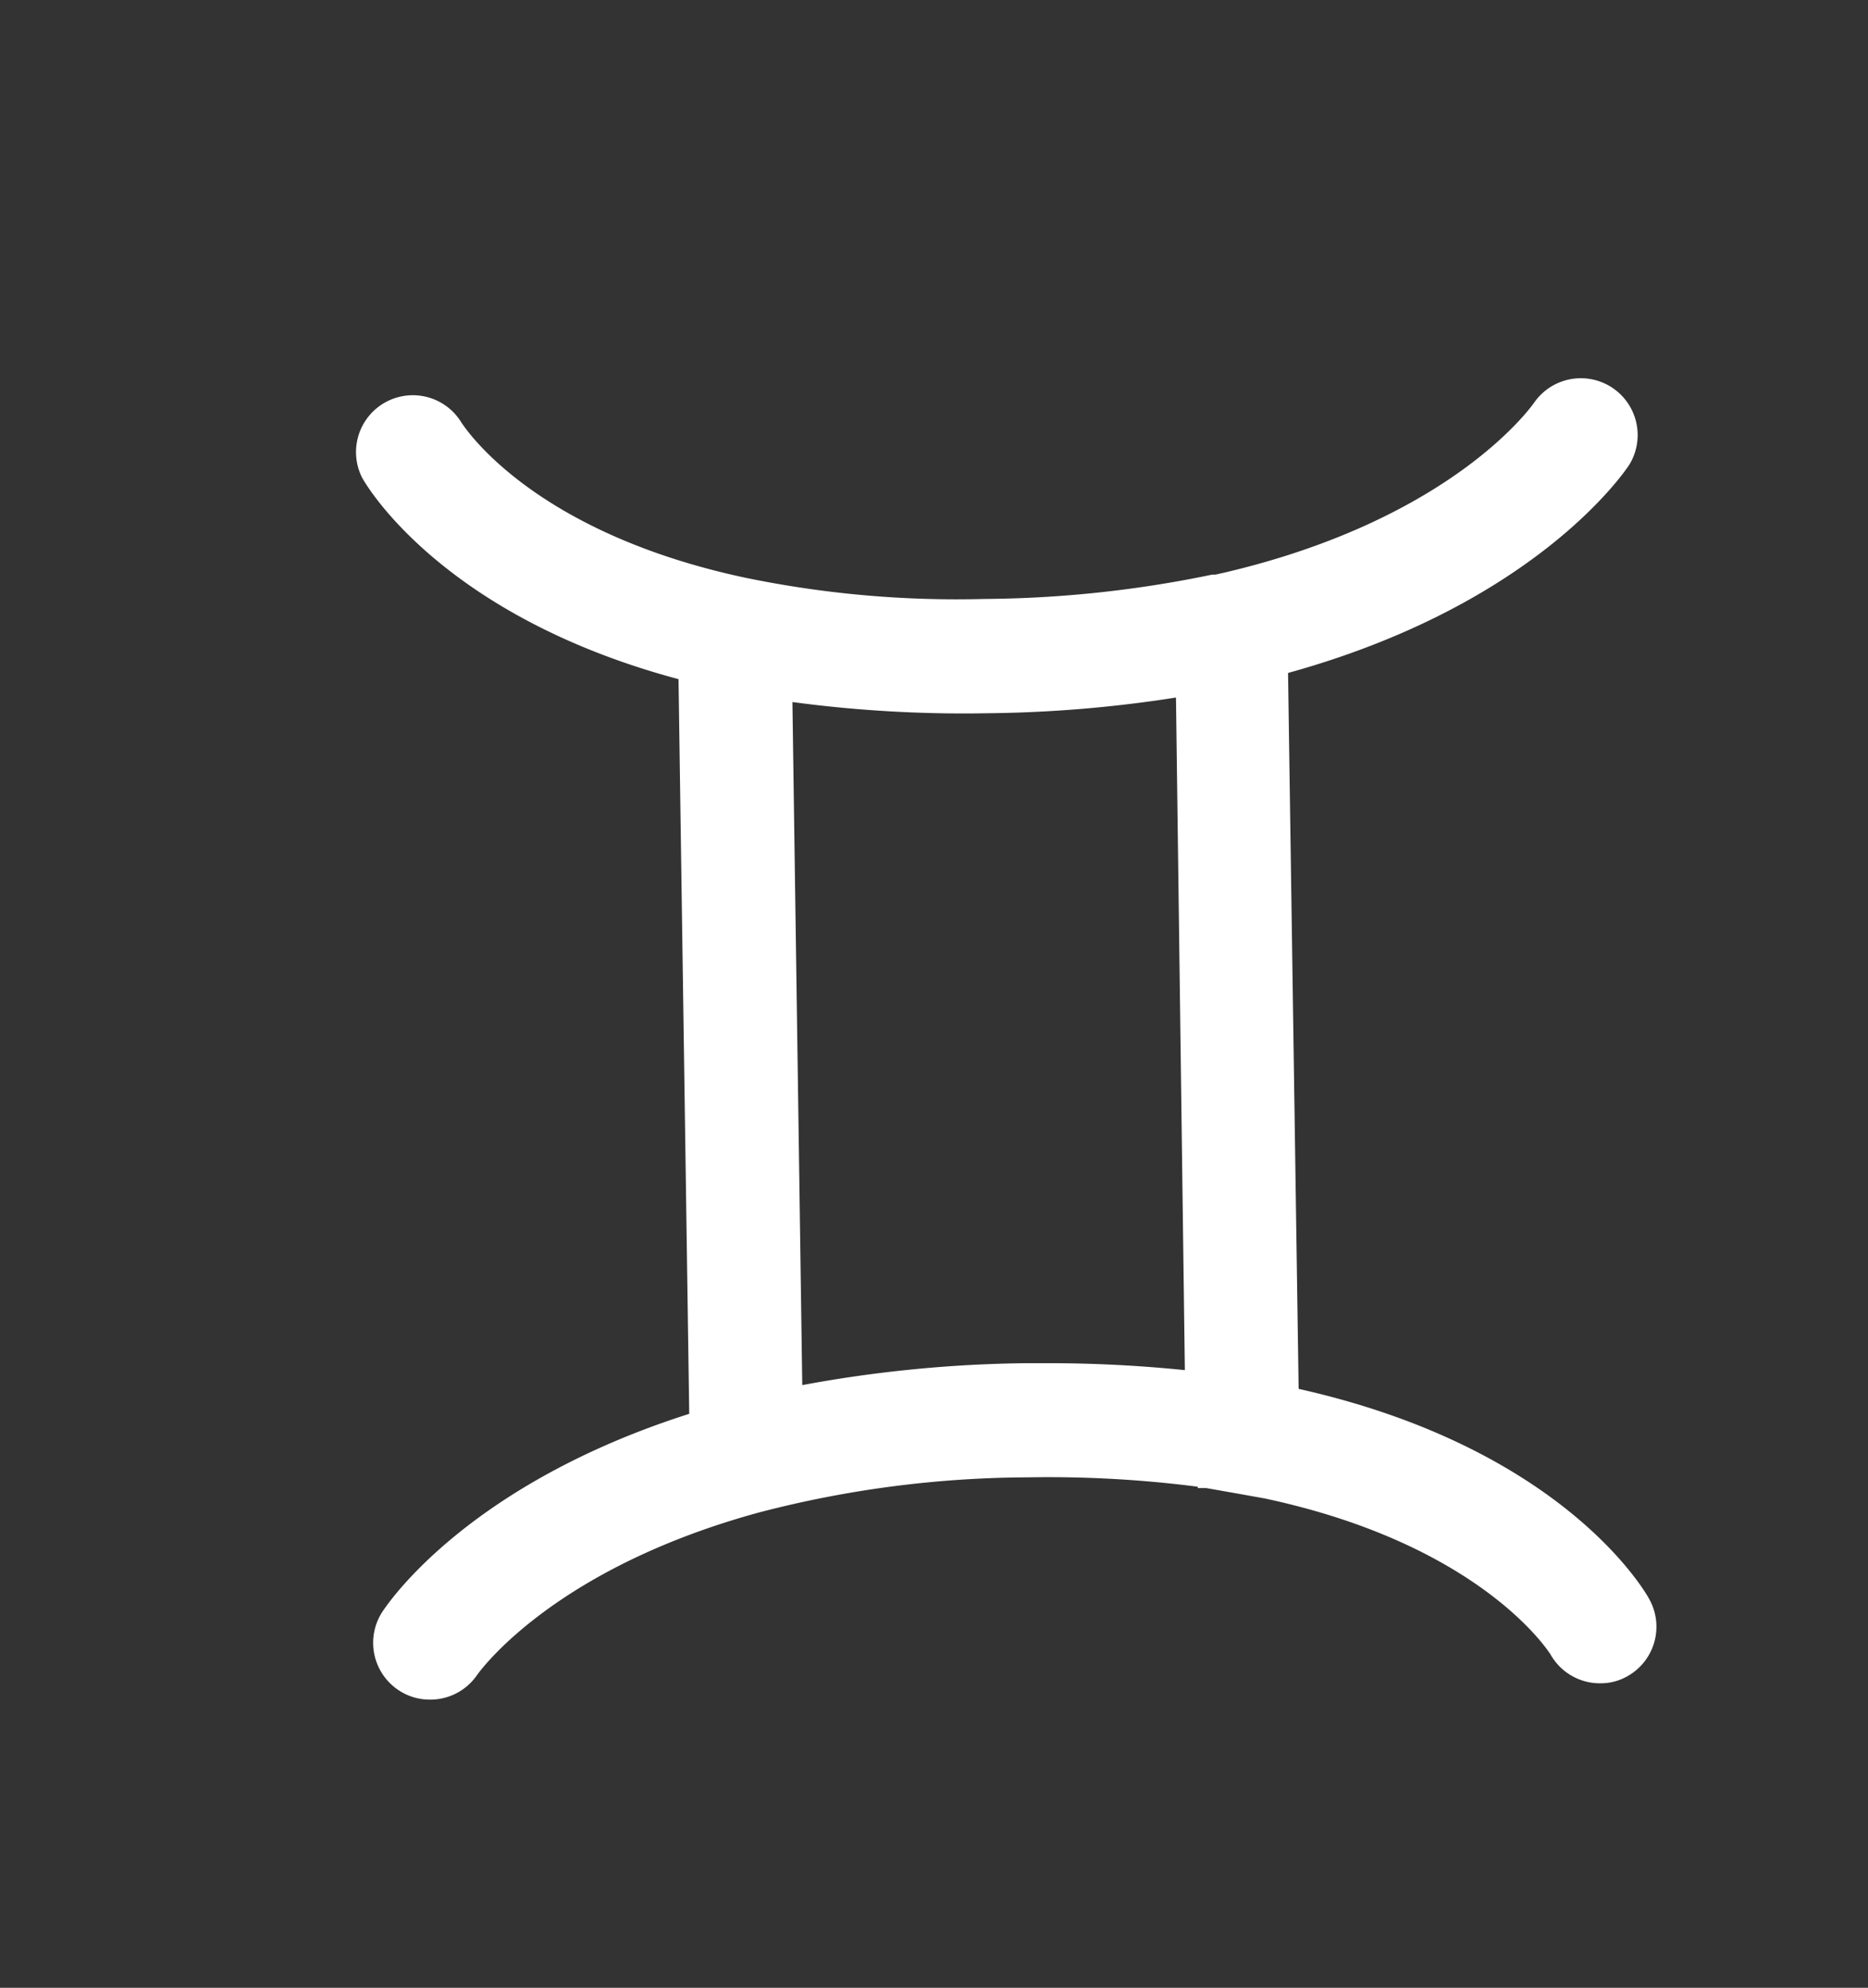 <svg xmlns="http://www.w3.org/2000/svg" viewBox="0 0 153.51 163.32"><rect x="0" y="0" width="153.51" height="163.32" fill="#333333" stroke="none"/><defs><style>.cls-1{fill:#fff;}</style></defs><title>2413150</title><g id="OBJECTS"><path class="cls-1" d="M135.52,131.36c-.27-.51-7-12.37-28.8-17.25l-.87-58.82c20.45-5.65,27.77-16.67,28.07-17.15a4.67,4.67,0,0,0-7.83-5.08c-.07.09-6.52,9.56-25.53,14l-.68.15-.2,0-.06,0a94.49,94.49,0,0,1-18.73,2,85.76,85.76,0,0,1-19.67-1.75C43.39,43.65,38,34.8,37.92,34.72a4.67,4.67,0,0,0-8.16,4.53c.26.48,6.45,11.32,26,16.55l.88,60.36c-17.89,5.7-24.53,15.21-25.24,16.3a4.67,4.67,0,0,0,1.36,6.41,4.59,4.59,0,0,0,2.55.77,4.65,4.65,0,0,0,3.88-2c.65-.91,6.85-8.93,23.24-13.39a88.56,88.56,0,0,1,22-2.87,95.93,95.93,0,0,1,14,.77v.11h.7l2.61.46,2.18.39c17.93,3.82,23.45,12.75,23.5,12.82a4.66,4.66,0,0,0,4.13,2.37,4.42,4.42,0,0,0,2.17-.57A4.66,4.66,0,0,0,135.52,131.36ZM97.37,112.57A110.6,110.6,0,0,0,86,112h-1.7a106.52,106.52,0,0,0-18.37,1.8l-.81-56.12a105.74,105.74,0,0,0,16,.92,106.15,106.15,0,0,0,15.52-1.29Z"/></g></svg>